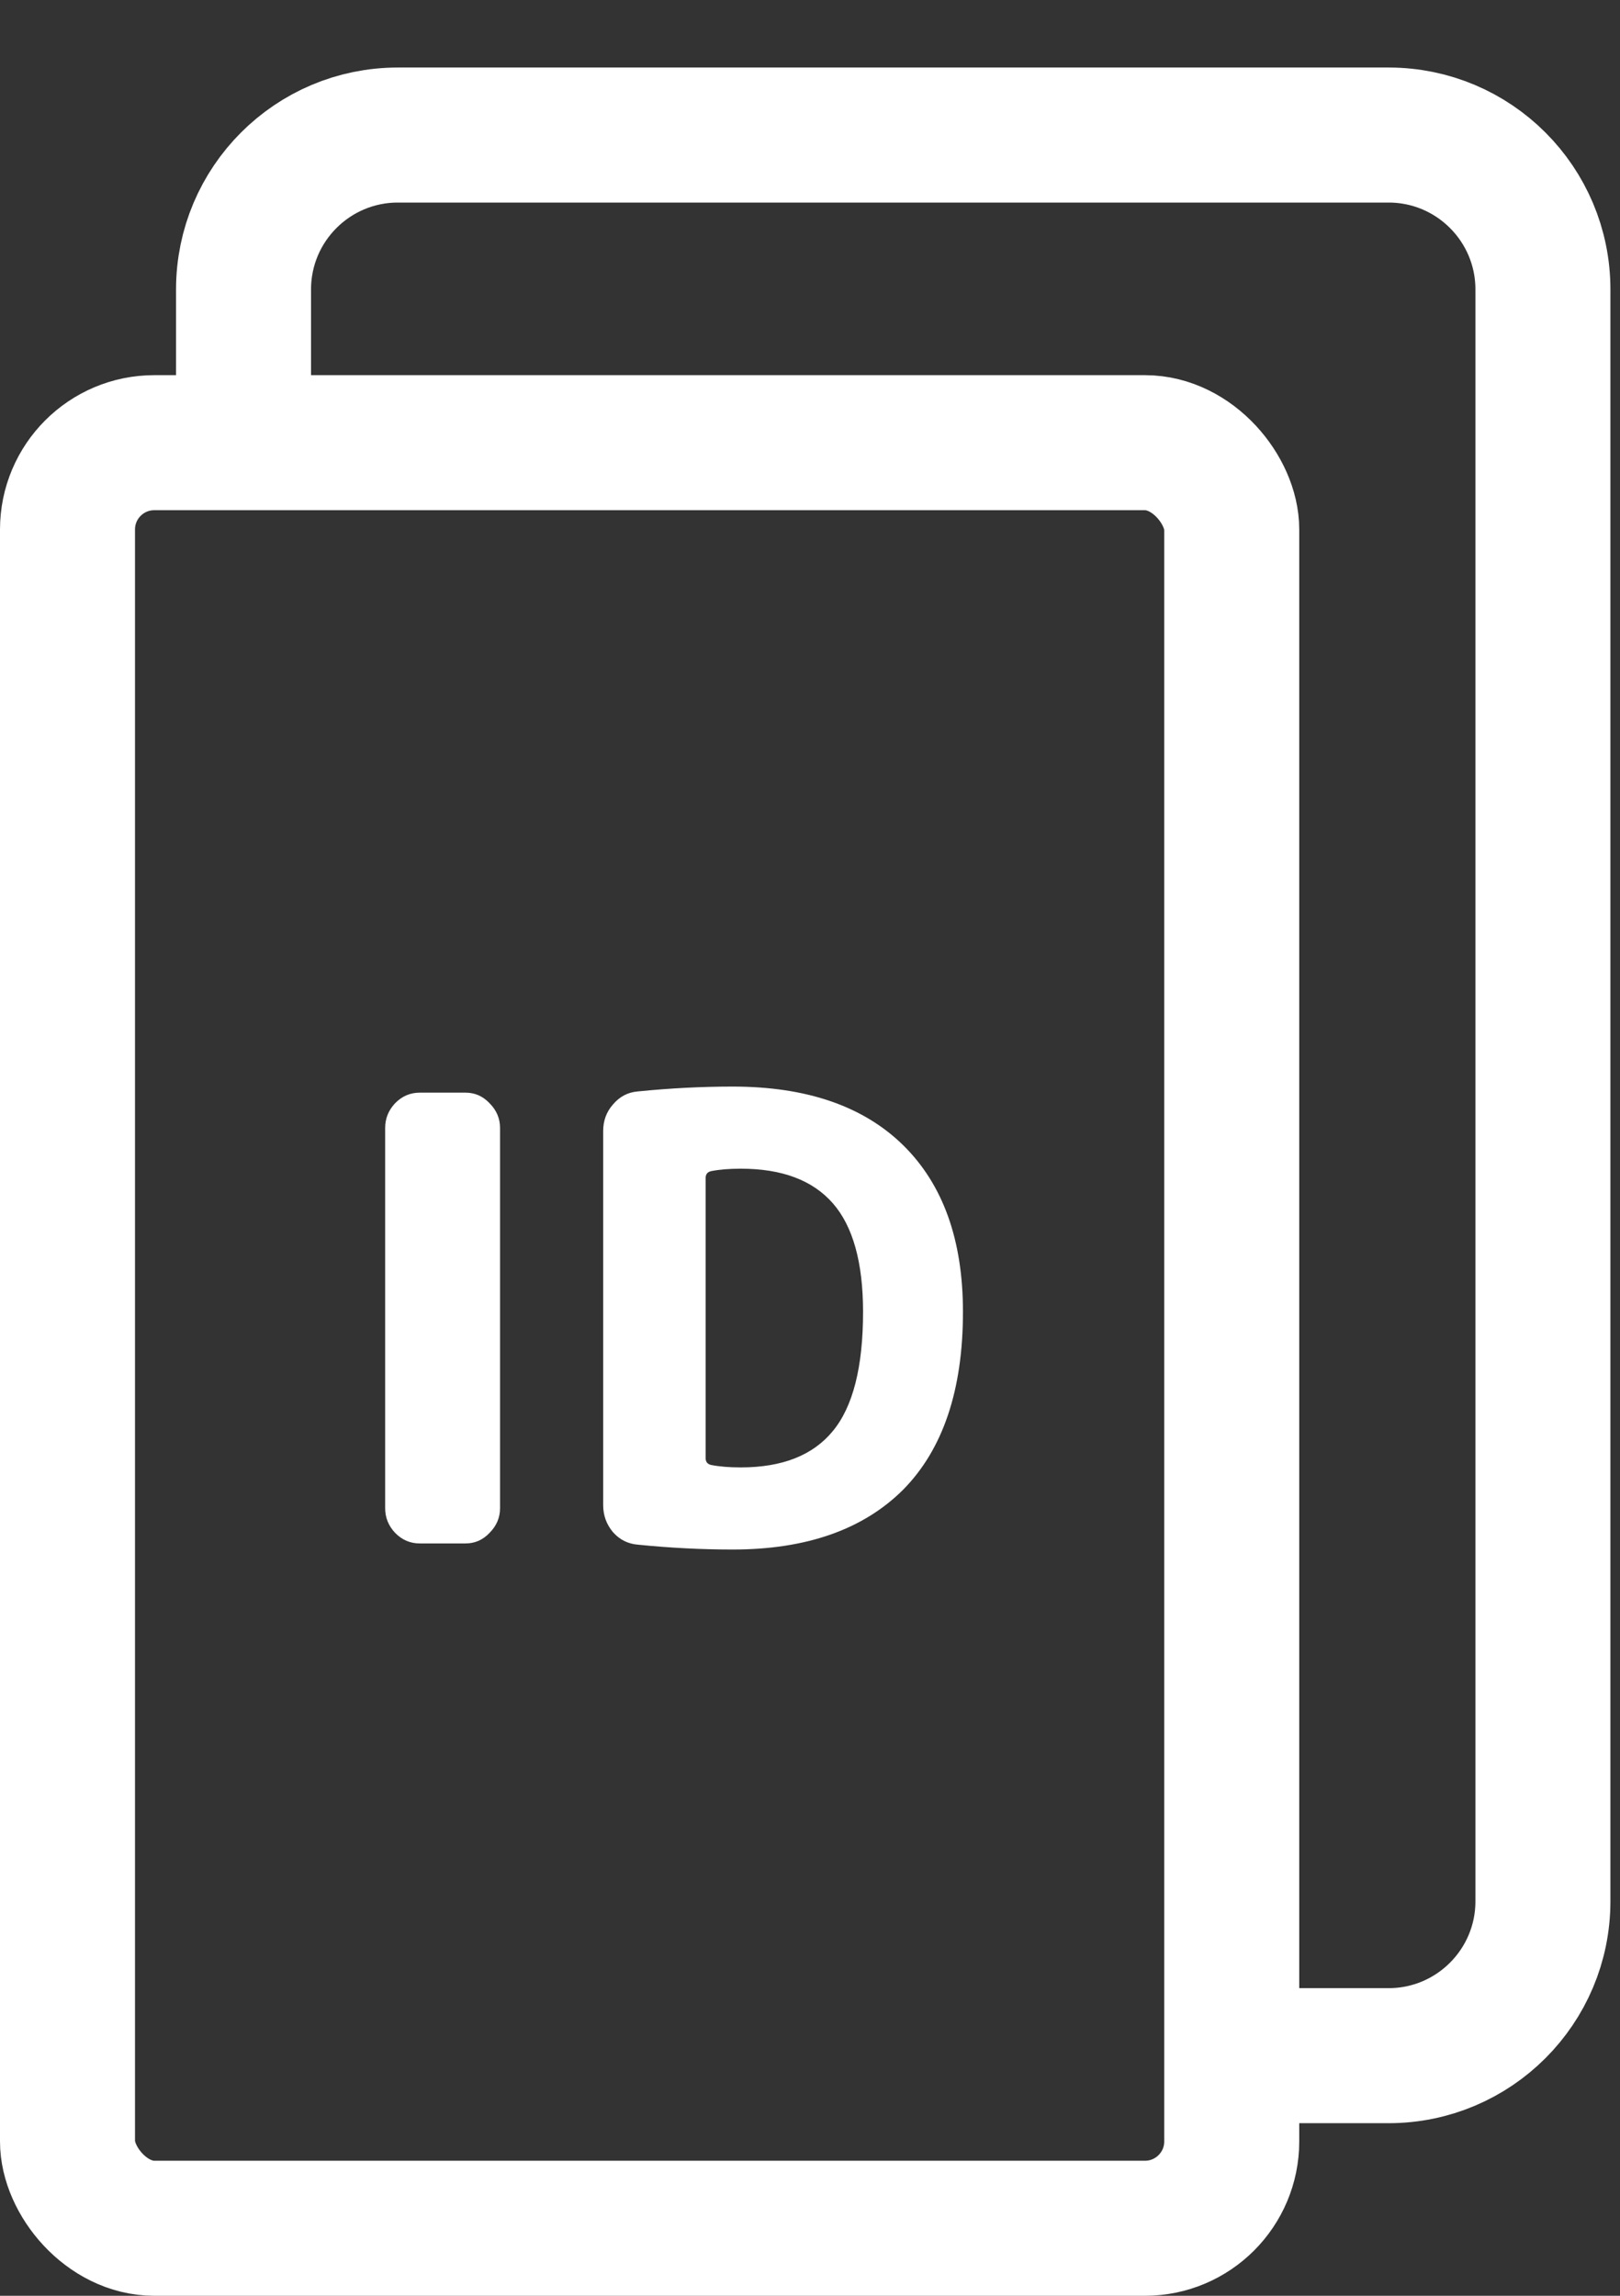 <svg width="12" height="17" viewBox="0 0 12 17" fill="none" xmlns="http://www.w3.org/2000/svg">
<rect x="0" y="0" width="12" height="17" fill="#333333" stroke="none"/>
<rect x="0.5" y="3.278" width="8.624" height="13.222" rx="0.643" stroke="white"/>
<path d="M9.323 15.222H10.286C10.917 15.222 11.429 14.71 11.429 14.079V2.143C11.429 1.512 10.917 1 10.286 1H6.316H2.947C2.316 1 1.804 1.512 1.804 2.143V3.105" stroke="white"/>
<path d="M3.109 11.429C3.039 11.429 2.978 11.403 2.927 11.351C2.878 11.299 2.853 11.238 2.853 11.168V8.352C2.853 8.282 2.878 8.221 2.927 8.169C2.978 8.117 3.039 8.091 3.109 8.091H3.448C3.518 8.091 3.577 8.117 3.626 8.169C3.678 8.221 3.704 8.282 3.704 8.352V11.168C3.704 11.238 3.678 11.299 3.626 11.351C3.577 11.403 3.518 11.429 3.448 11.429H3.109ZM5.227 8.722V10.798C5.227 10.825 5.241 10.842 5.268 10.848C5.329 10.86 5.402 10.866 5.487 10.866C5.795 10.866 6.022 10.776 6.169 10.597C6.318 10.417 6.393 10.123 6.393 9.714C6.393 9.349 6.318 9.08 6.169 8.91C6.019 8.739 5.792 8.654 5.487 8.654C5.402 8.654 5.329 8.66 5.268 8.672C5.241 8.678 5.227 8.695 5.227 8.722ZM4.724 11.438C4.651 11.432 4.59 11.401 4.541 11.346C4.492 11.288 4.468 11.221 4.468 11.145V8.375C4.468 8.299 4.492 8.233 4.541 8.178C4.59 8.12 4.651 8.088 4.724 8.082C4.962 8.058 5.196 8.046 5.428 8.046C5.973 8.046 6.394 8.19 6.69 8.48C6.985 8.77 7.133 9.181 7.133 9.714C7.133 10.293 6.985 10.732 6.69 11.031C6.394 11.326 5.973 11.474 5.428 11.474C5.196 11.474 4.962 11.462 4.724 11.438Z" fill="white"/>
</svg>

